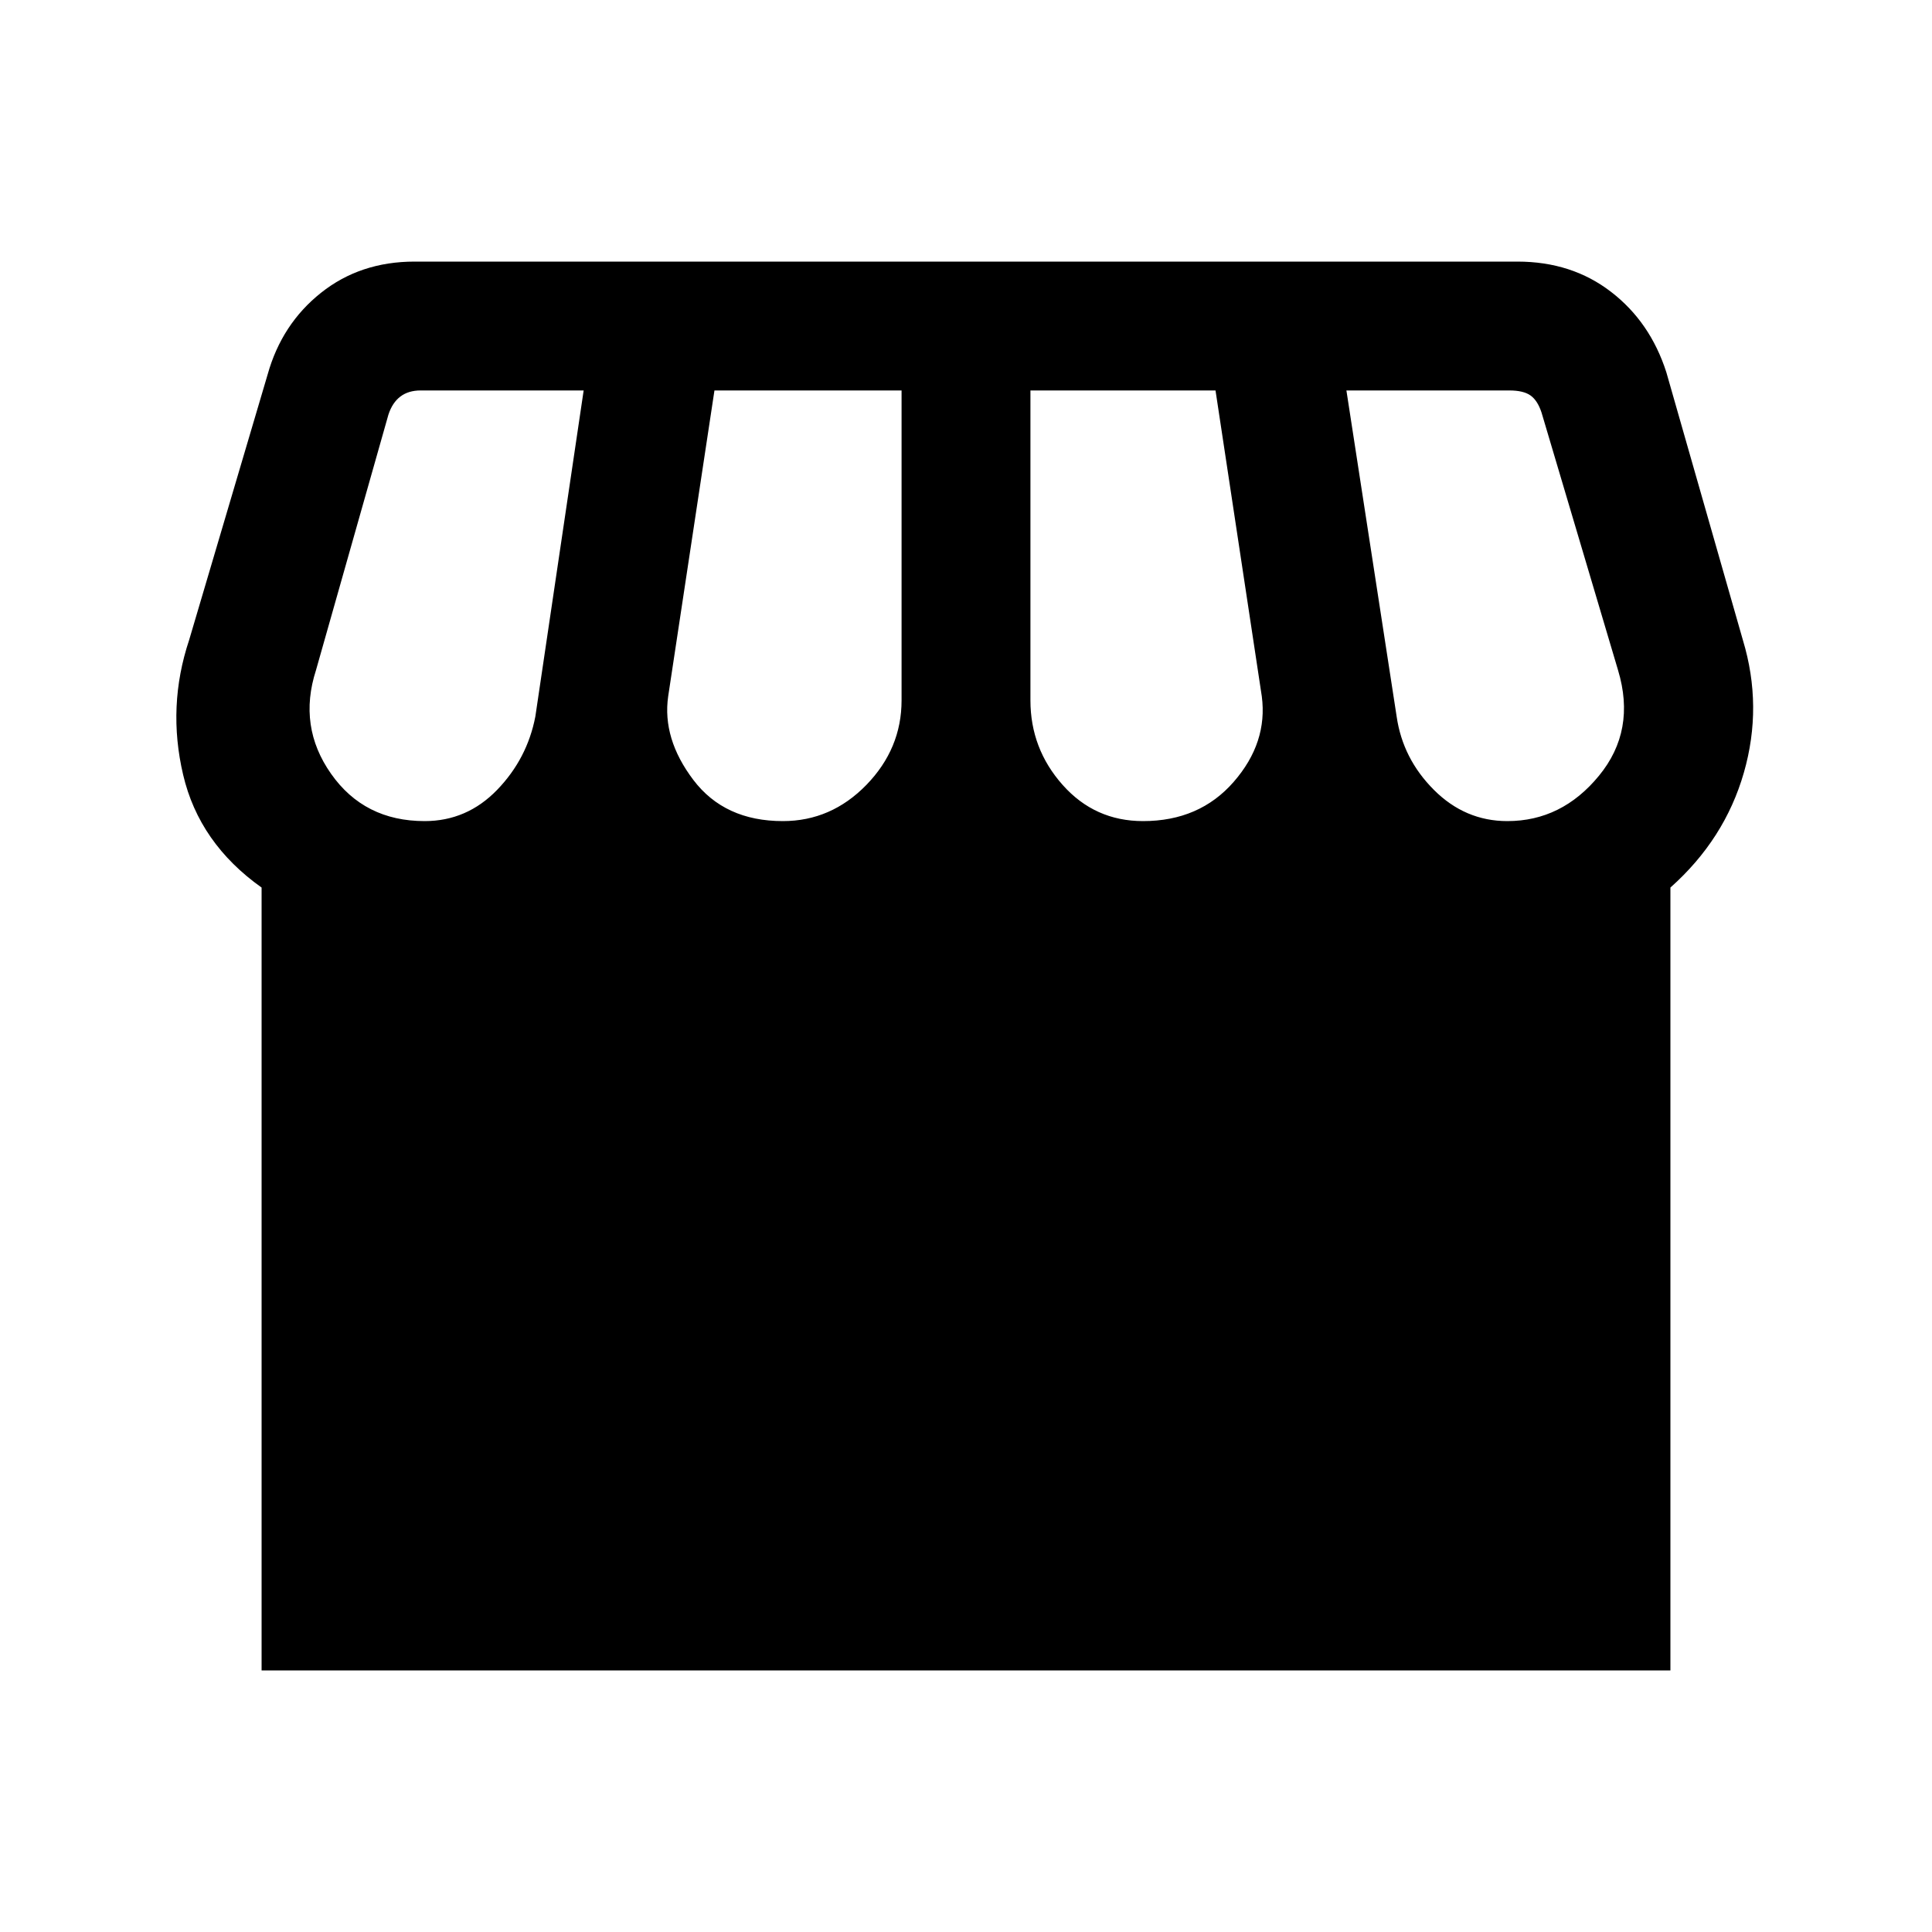 <svg xmlns="http://www.w3.org/2000/svg" height="20" width="20"><path d="M2.708 17.292V9.188Q2.062 8.729 1.896 8.021Q1.729 7.312 1.958 6.625L2.771 3.875Q2.917 3.354 3.323 3.031Q3.729 2.708 4.292 2.708H15.708Q16.271 2.708 16.677 3.021Q17.083 3.333 17.25 3.854L18.042 6.625Q18.25 7.312 18.052 8Q17.854 8.688 17.292 9.188V17.292ZM11.833 8.5Q12.417 8.5 12.771 8.094Q13.125 7.688 13.062 7.208L12.583 4.042H10.667V7.25Q10.667 7.75 11 8.125Q11.333 8.5 11.833 8.5ZM8.104 8.5Q8.604 8.5 8.969 8.125Q9.333 7.75 9.333 7.25V4.042H7.396L6.917 7.208Q6.854 7.646 7.177 8.073Q7.5 8.5 8.104 8.5ZM4.396 8.5Q4.833 8.5 5.146 8.177Q5.458 7.854 5.542 7.417L6.042 4.042H4.354Q4.229 4.042 4.146 4.104Q4.062 4.167 4.021 4.292L3.271 6.938Q3.083 7.521 3.427 8.01Q3.771 8.5 4.396 8.5ZM15.604 8.5Q16.167 8.5 16.552 8.031Q16.938 7.562 16.75 6.938L15.958 4.271Q15.917 4.146 15.844 4.094Q15.771 4.042 15.625 4.042H13.938L14.458 7.417Q14.521 7.854 14.844 8.177Q15.167 8.5 15.604 8.5Z"/></svg>
